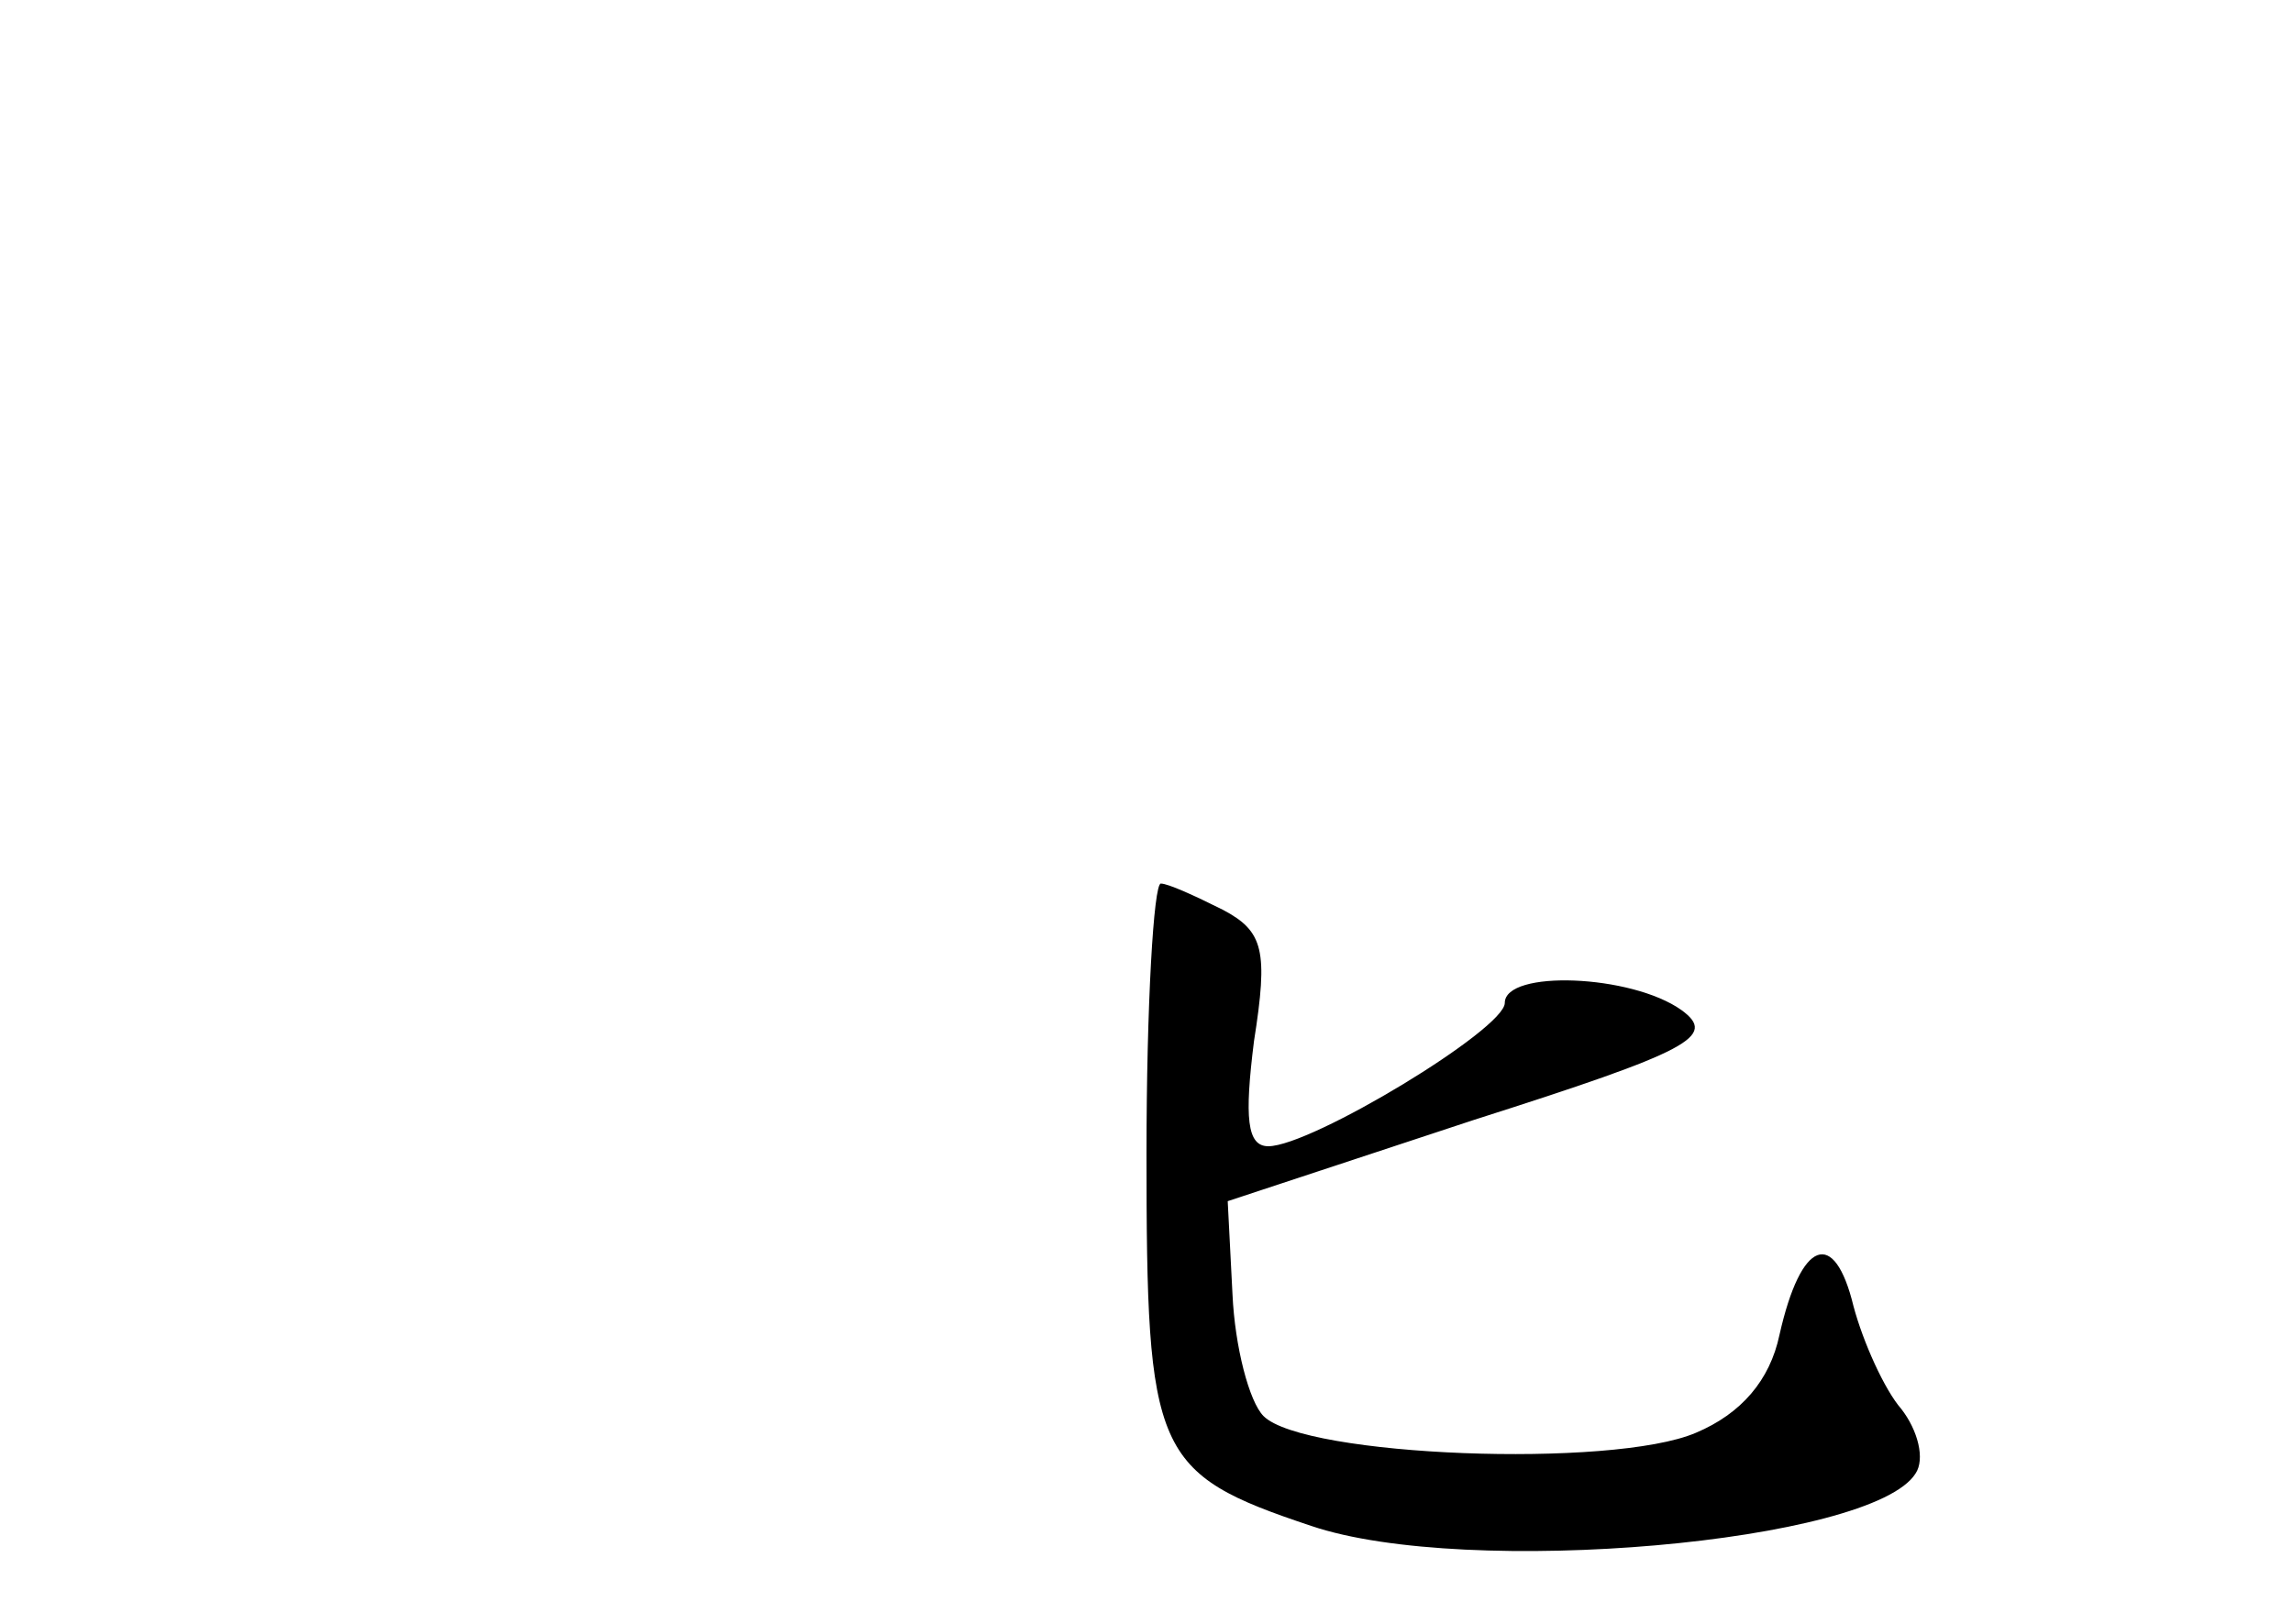 <?xml version="1.0" standalone="no"?>
<!DOCTYPE svg PUBLIC "-//W3C//DTD SVG 20010904//EN"
 "http://www.w3.org/TR/2001/REC-SVG-20010904/DTD/svg10.dtd">
<svg version="1.0" xmlns="http://www.w3.org/2000/svg"
 width="96pt" height="68pt" viewBox="0 0 96 68"
 preserveAspectRatio="xMidYMid meet">
<g transform="translate(0,68) scale(0.1,-0.1)"
fill="#000000" stroke="none">
<path d="M480 197 c0 -126 3 -134 69 -156 65 -22 235 -7 253 22 4 6 1 18 -6
27 -7 8 -16 28 -20 43 -8 33 -22 28 -31 -12 -4 -19 -16 -33 -35 -41 -35 -15
-164 -10 -181 7 -6 6 -12 29 -13 51 l-2 39 103 34 c91 29 102 35 87 46 -21 15
-74 17 -74 3 0 -11 -81 -60 -99 -60 -9 0 -10 12 -6 44 6 38 4 46 -13 55 -12 6
-23 11 -26 11 -3 0 -6 -51 -6 -113z"/>
</g>
</svg>
